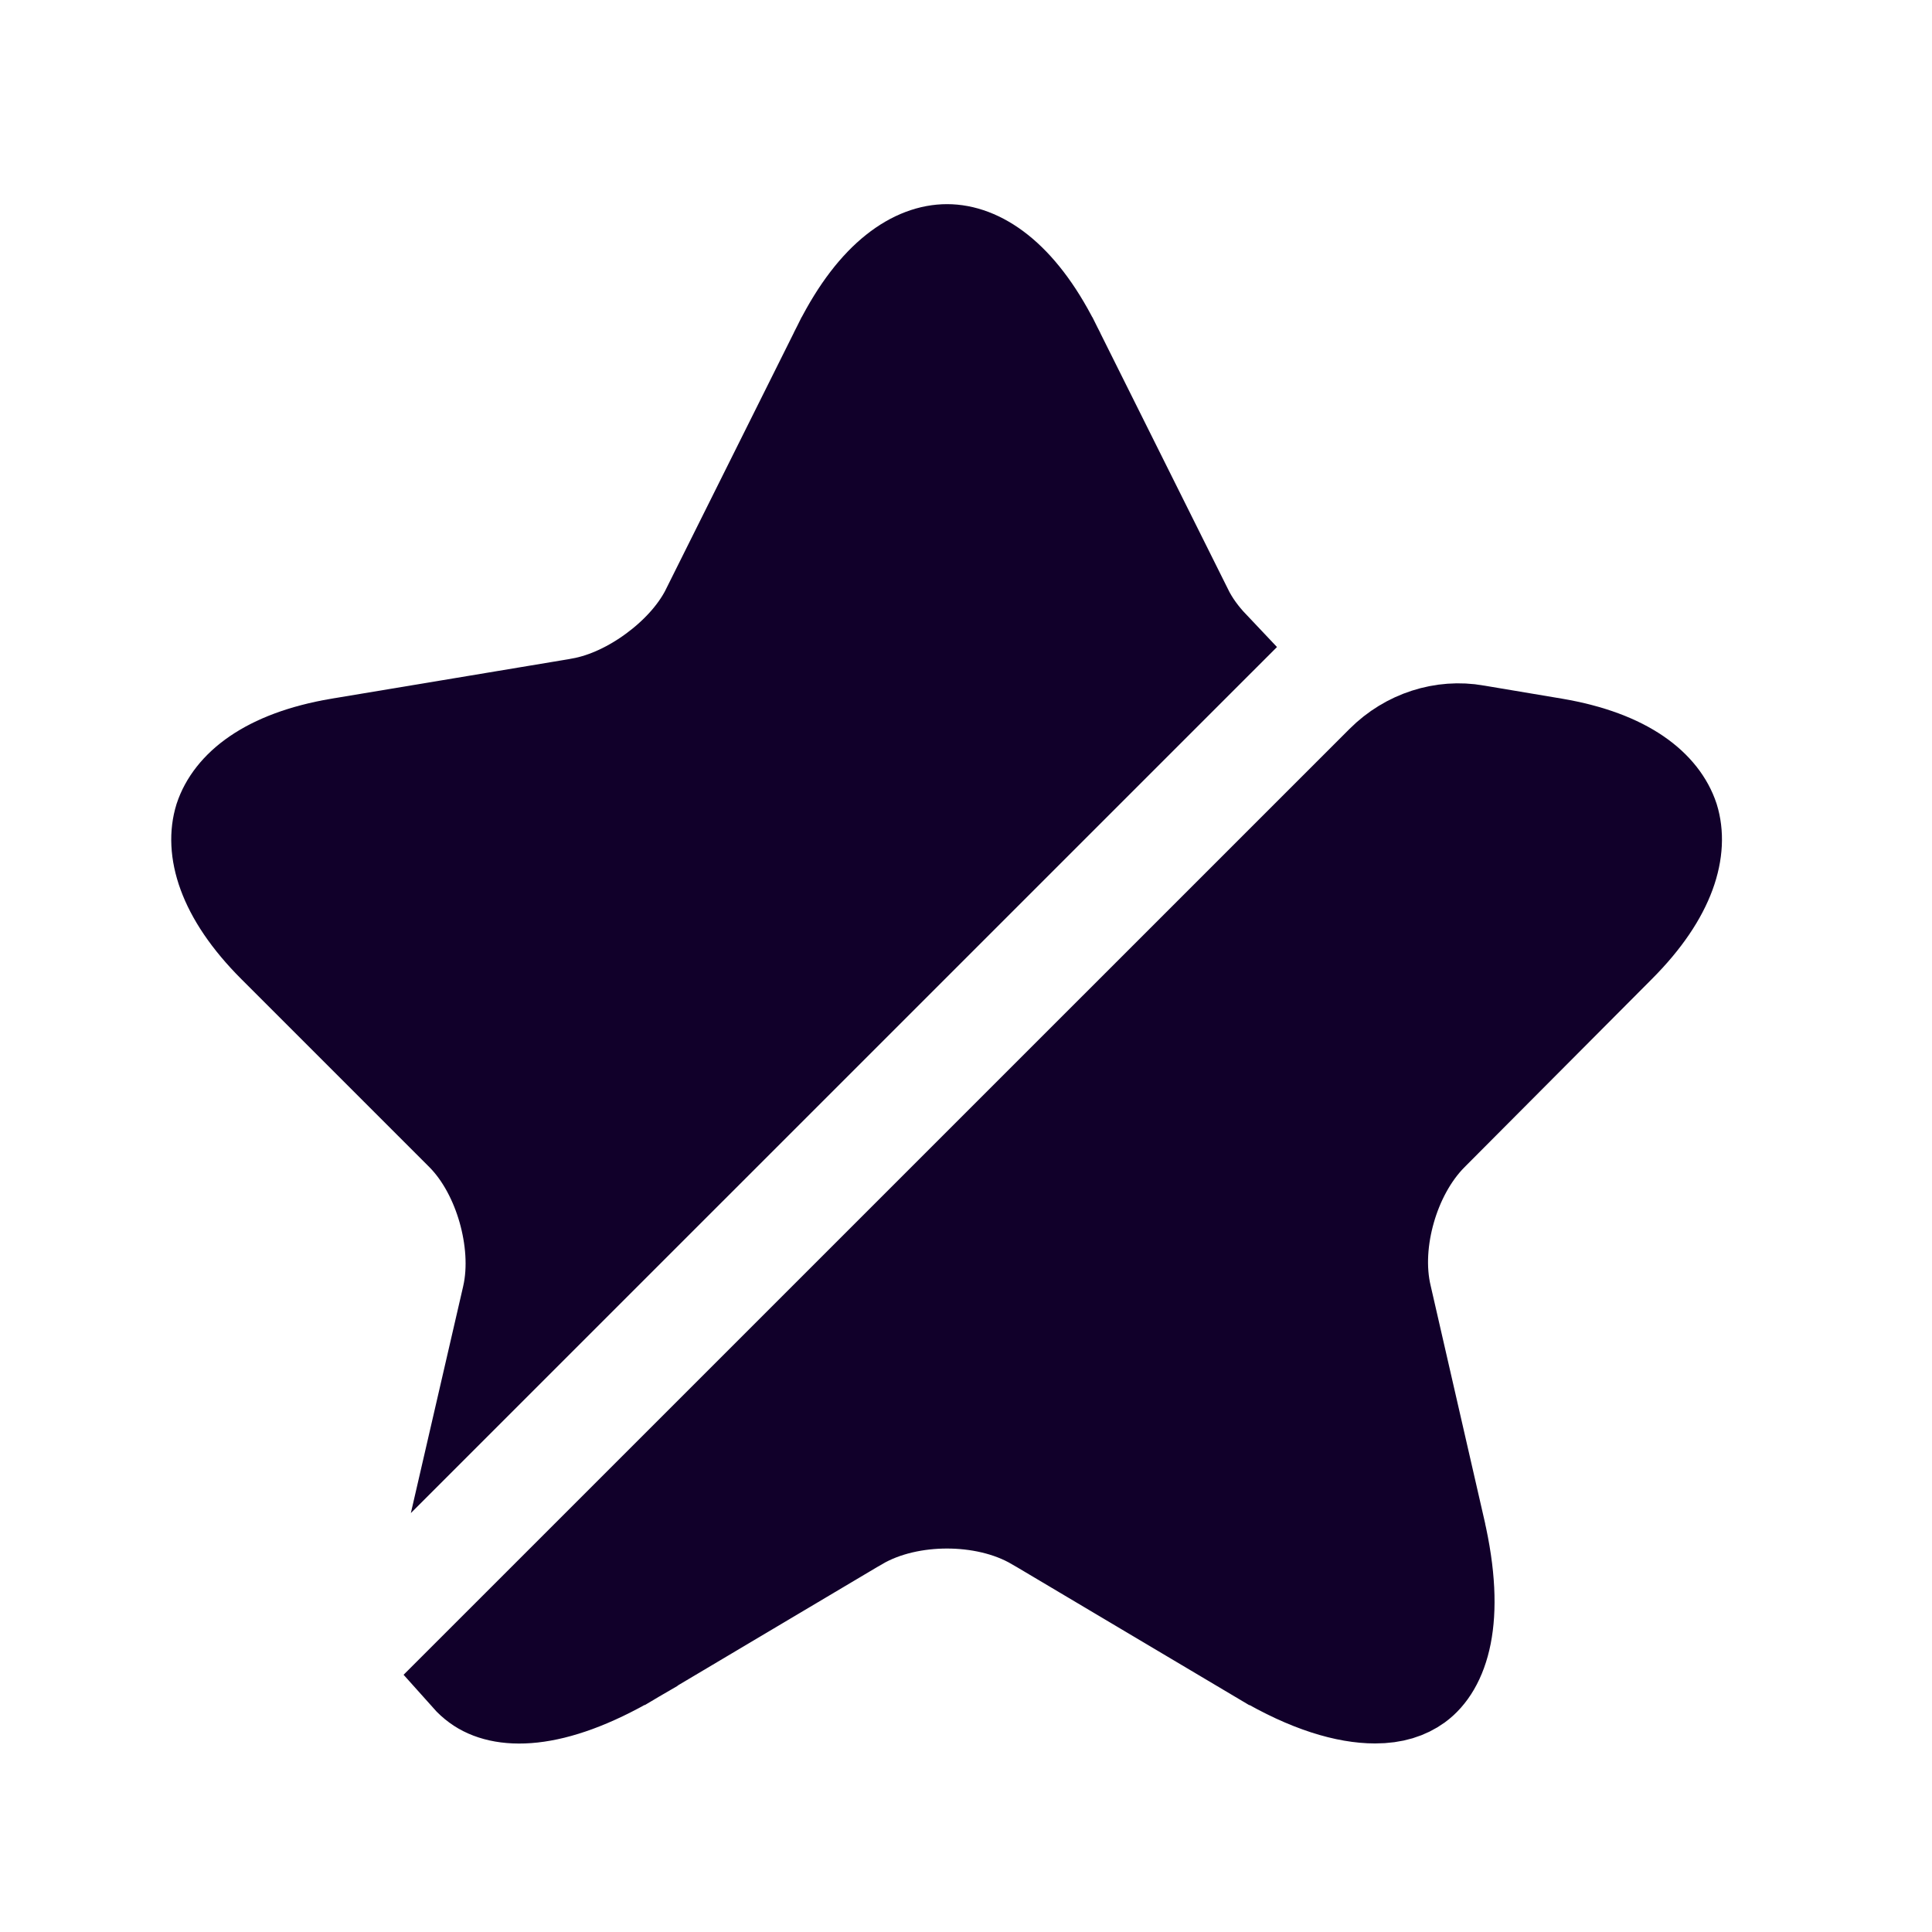 <svg width="27" height="27" viewBox="0 0 27 27" fill="none" xmlns="http://www.w3.org/2000/svg">
<path d="M7.105 18.119L7.105 18.119L7.106 18.114C7.196 17.717 7.153 17.282 7.046 16.906C6.939 16.531 6.745 16.139 6.457 15.851L3.833 13.227C3.096 12.49 2.953 11.858 3.085 11.432C3.227 11.005 3.707 10.579 4.735 10.404C4.735 10.404 4.736 10.404 4.736 10.404L8.103 9.843L8.103 9.843L8.11 9.841C8.477 9.776 8.838 9.594 9.13 9.379C9.423 9.165 9.708 8.874 9.88 8.538L9.88 8.538L9.883 8.531L11.739 4.809C11.74 4.808 11.74 4.808 11.74 4.807C12.233 3.833 12.794 3.501 13.235 3.501C13.675 3.501 14.236 3.833 14.729 4.807C14.729 4.808 14.729 4.808 14.73 4.809L16.586 8.531L16.586 8.532C16.676 8.713 16.8 8.88 16.942 9.03L6.881 19.09L7.105 18.119Z" fill="#11002A" stroke="#11002A" stroke-width="1.296"/>
<path d="M20.108 21.367L20.108 21.369C20.406 22.653 20.146 23.303 19.809 23.548C19.664 23.652 19.478 23.717 19.217 23.717C18.821 23.717 18.288 23.567 17.636 23.181C17.636 23.181 17.635 23.181 17.635 23.181L14.472 21.302L14.472 21.302L14.469 21.301C14.097 21.082 13.647 20.993 13.234 20.993C12.822 20.993 12.371 21.082 11.999 21.301L11.999 21.301L11.996 21.302L8.835 23.18C8.835 23.18 8.834 23.18 8.834 23.181C7.691 23.849 6.992 23.794 6.664 23.552C6.616 23.517 6.572 23.477 6.531 23.431L19.319 10.644C19.67 10.293 20.161 10.137 20.628 10.219L20.632 10.22L21.722 10.403C21.722 10.403 21.722 10.403 21.722 10.403C22.751 10.578 23.231 11.004 23.373 11.431C23.505 11.858 23.361 12.49 22.625 13.226L22.624 13.227L20.011 15.851C20.011 15.851 20.011 15.851 20.011 15.851C19.721 16.141 19.523 16.53 19.415 16.909C19.307 17.286 19.267 17.72 19.364 18.121L20.108 21.367Z" fill="#11002A" stroke="#11002A" stroke-width="1.296"/>
</svg>
